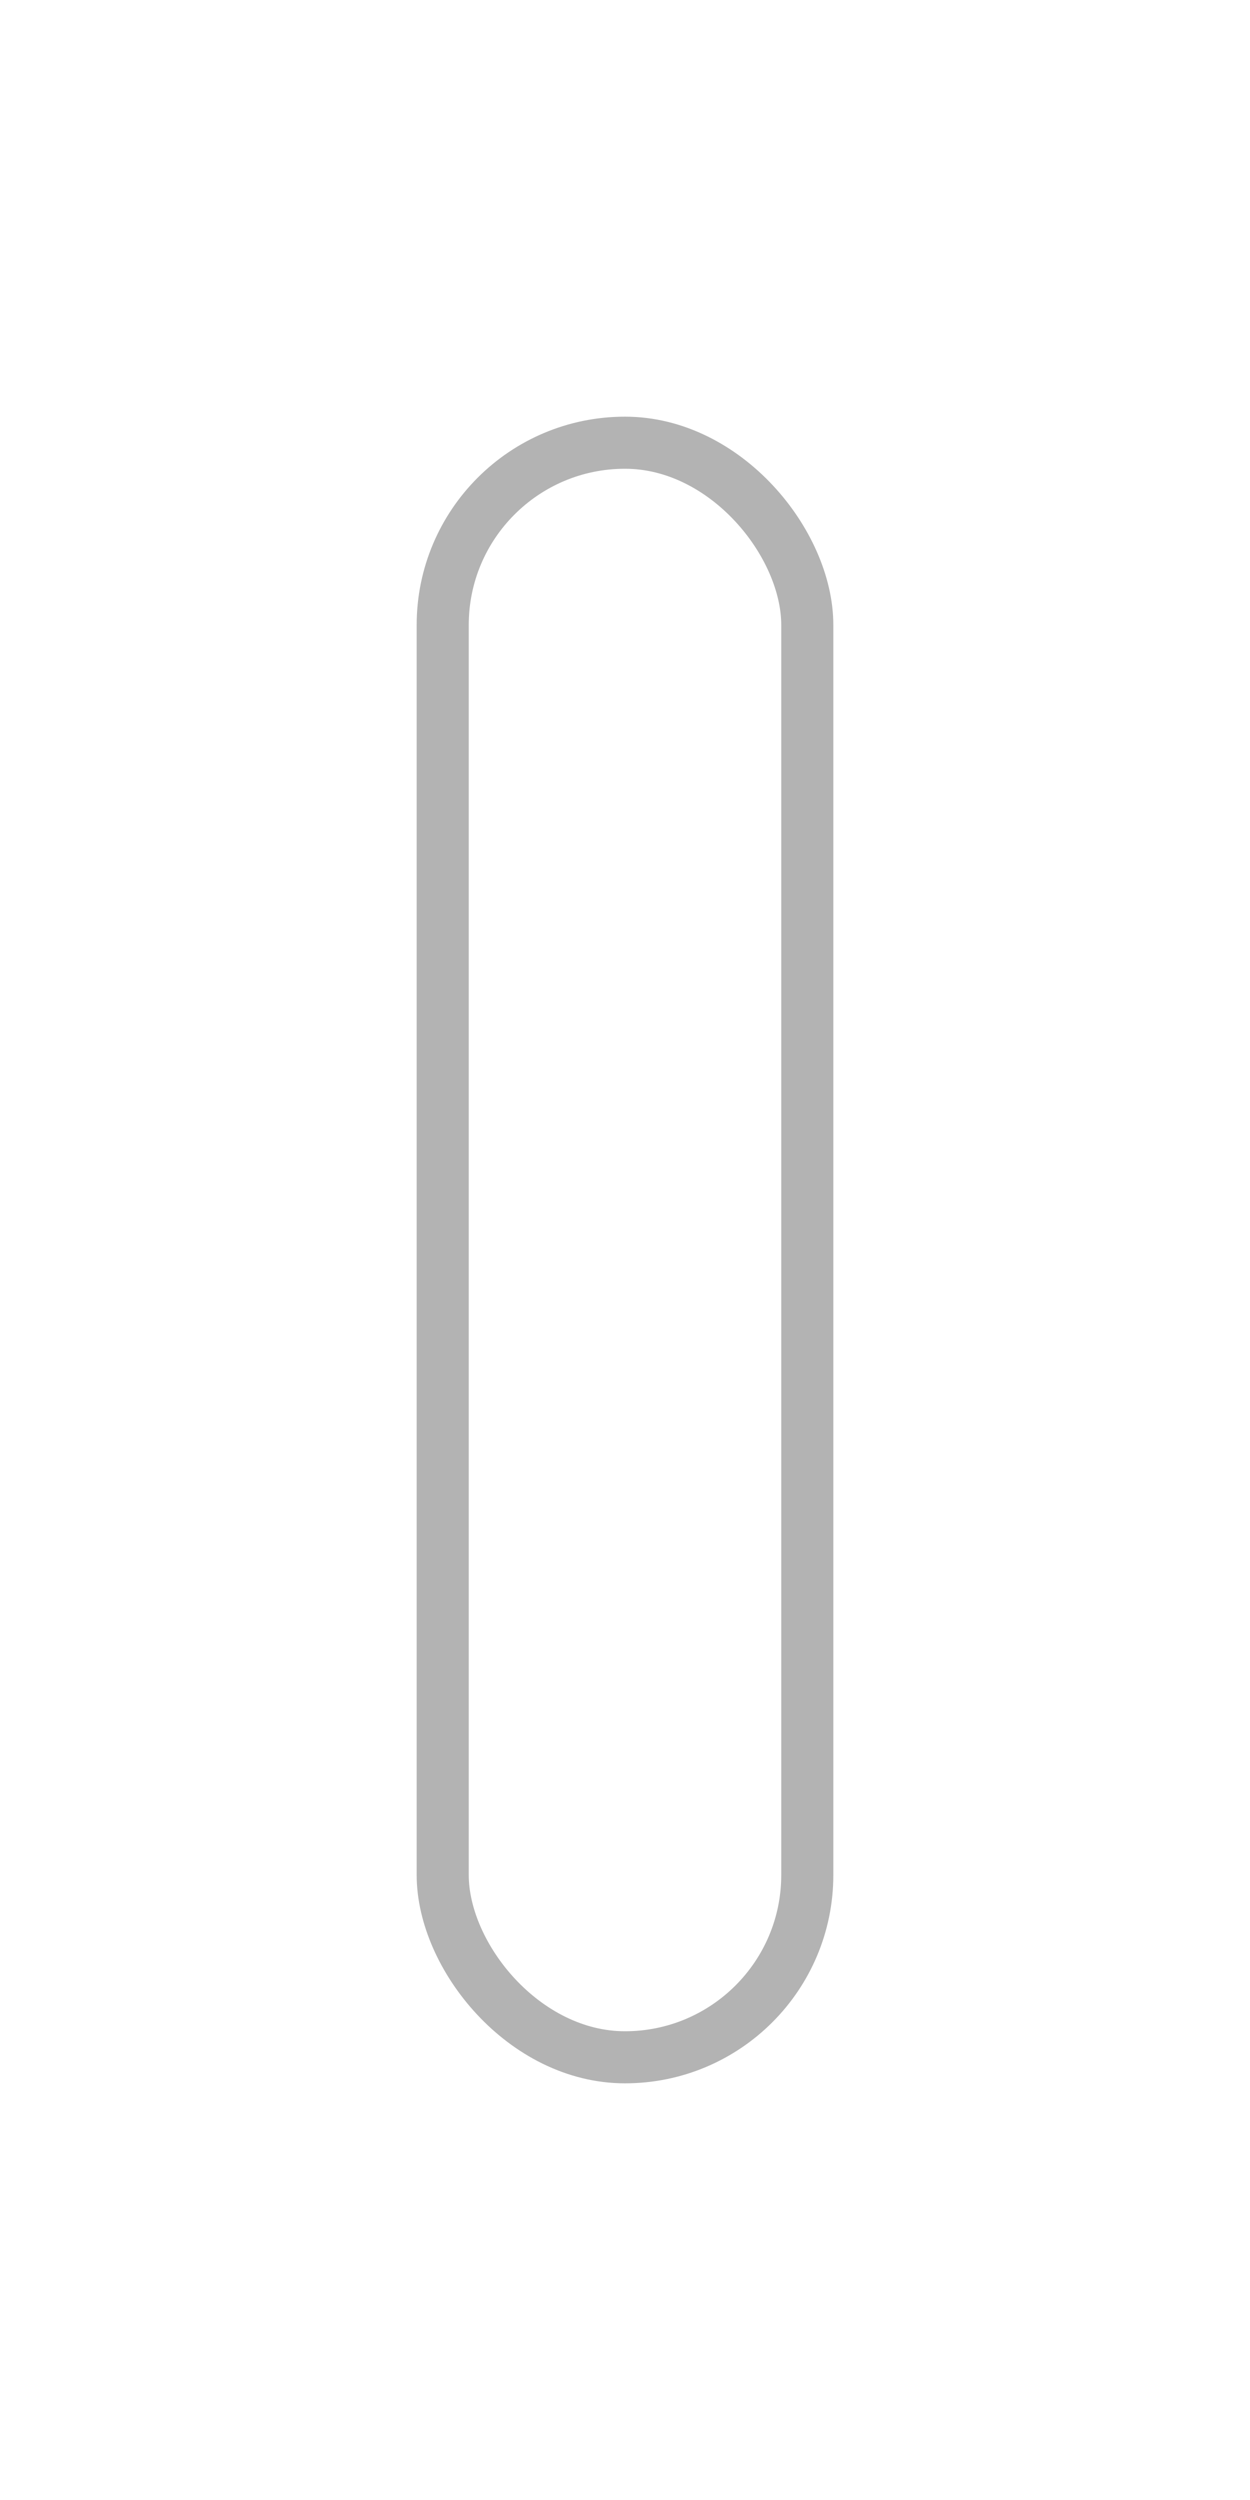 <svg width="12" height="24" viewBox="0 0 12 24" fill="none" xmlns="http://www.w3.org/2000/svg">
    <g filter="url(#filter0_d)">
        <rect x="4" y="4" width="4" height="16" rx="2" fill="white"/>
        <rect x="4.25" y="4.25" width="3.5" height="15.5" rx="1.75" stroke="black" stroke-opacity="0.3" stroke-width="0.5"/>
    </g>
    <defs>
        <filter id="filter0_d" x="0" y="0" width="12" height="24" filterUnits="userSpaceOnUse" color-interpolation-filters="sRGB">
            <feFlood flood-opacity="0" result="BackgroundImageFix"/>
            <feColorMatrix in="SourceAlpha" type="matrix" values="0 0 0 0 0 0 0 0 0 0 0 0 0 0 0 0 0 0 127 0"/>
            <feOffset/>
            <feGaussianBlur stdDeviation="2"/>
            <feColorMatrix type="matrix" values="0 0 0 0 0.138 0 0 0 0 0.191 0 0 0 0 0.271 0 0 0 0.15 0"/>
            <feBlend mode="normal" in2="BackgroundImageFix" result="effect1_dropShadow"/>
            <feBlend mode="normal" in="SourceGraphic" in2="effect1_dropShadow" result="shape"/>
        </filter>
    </defs>
</svg>

